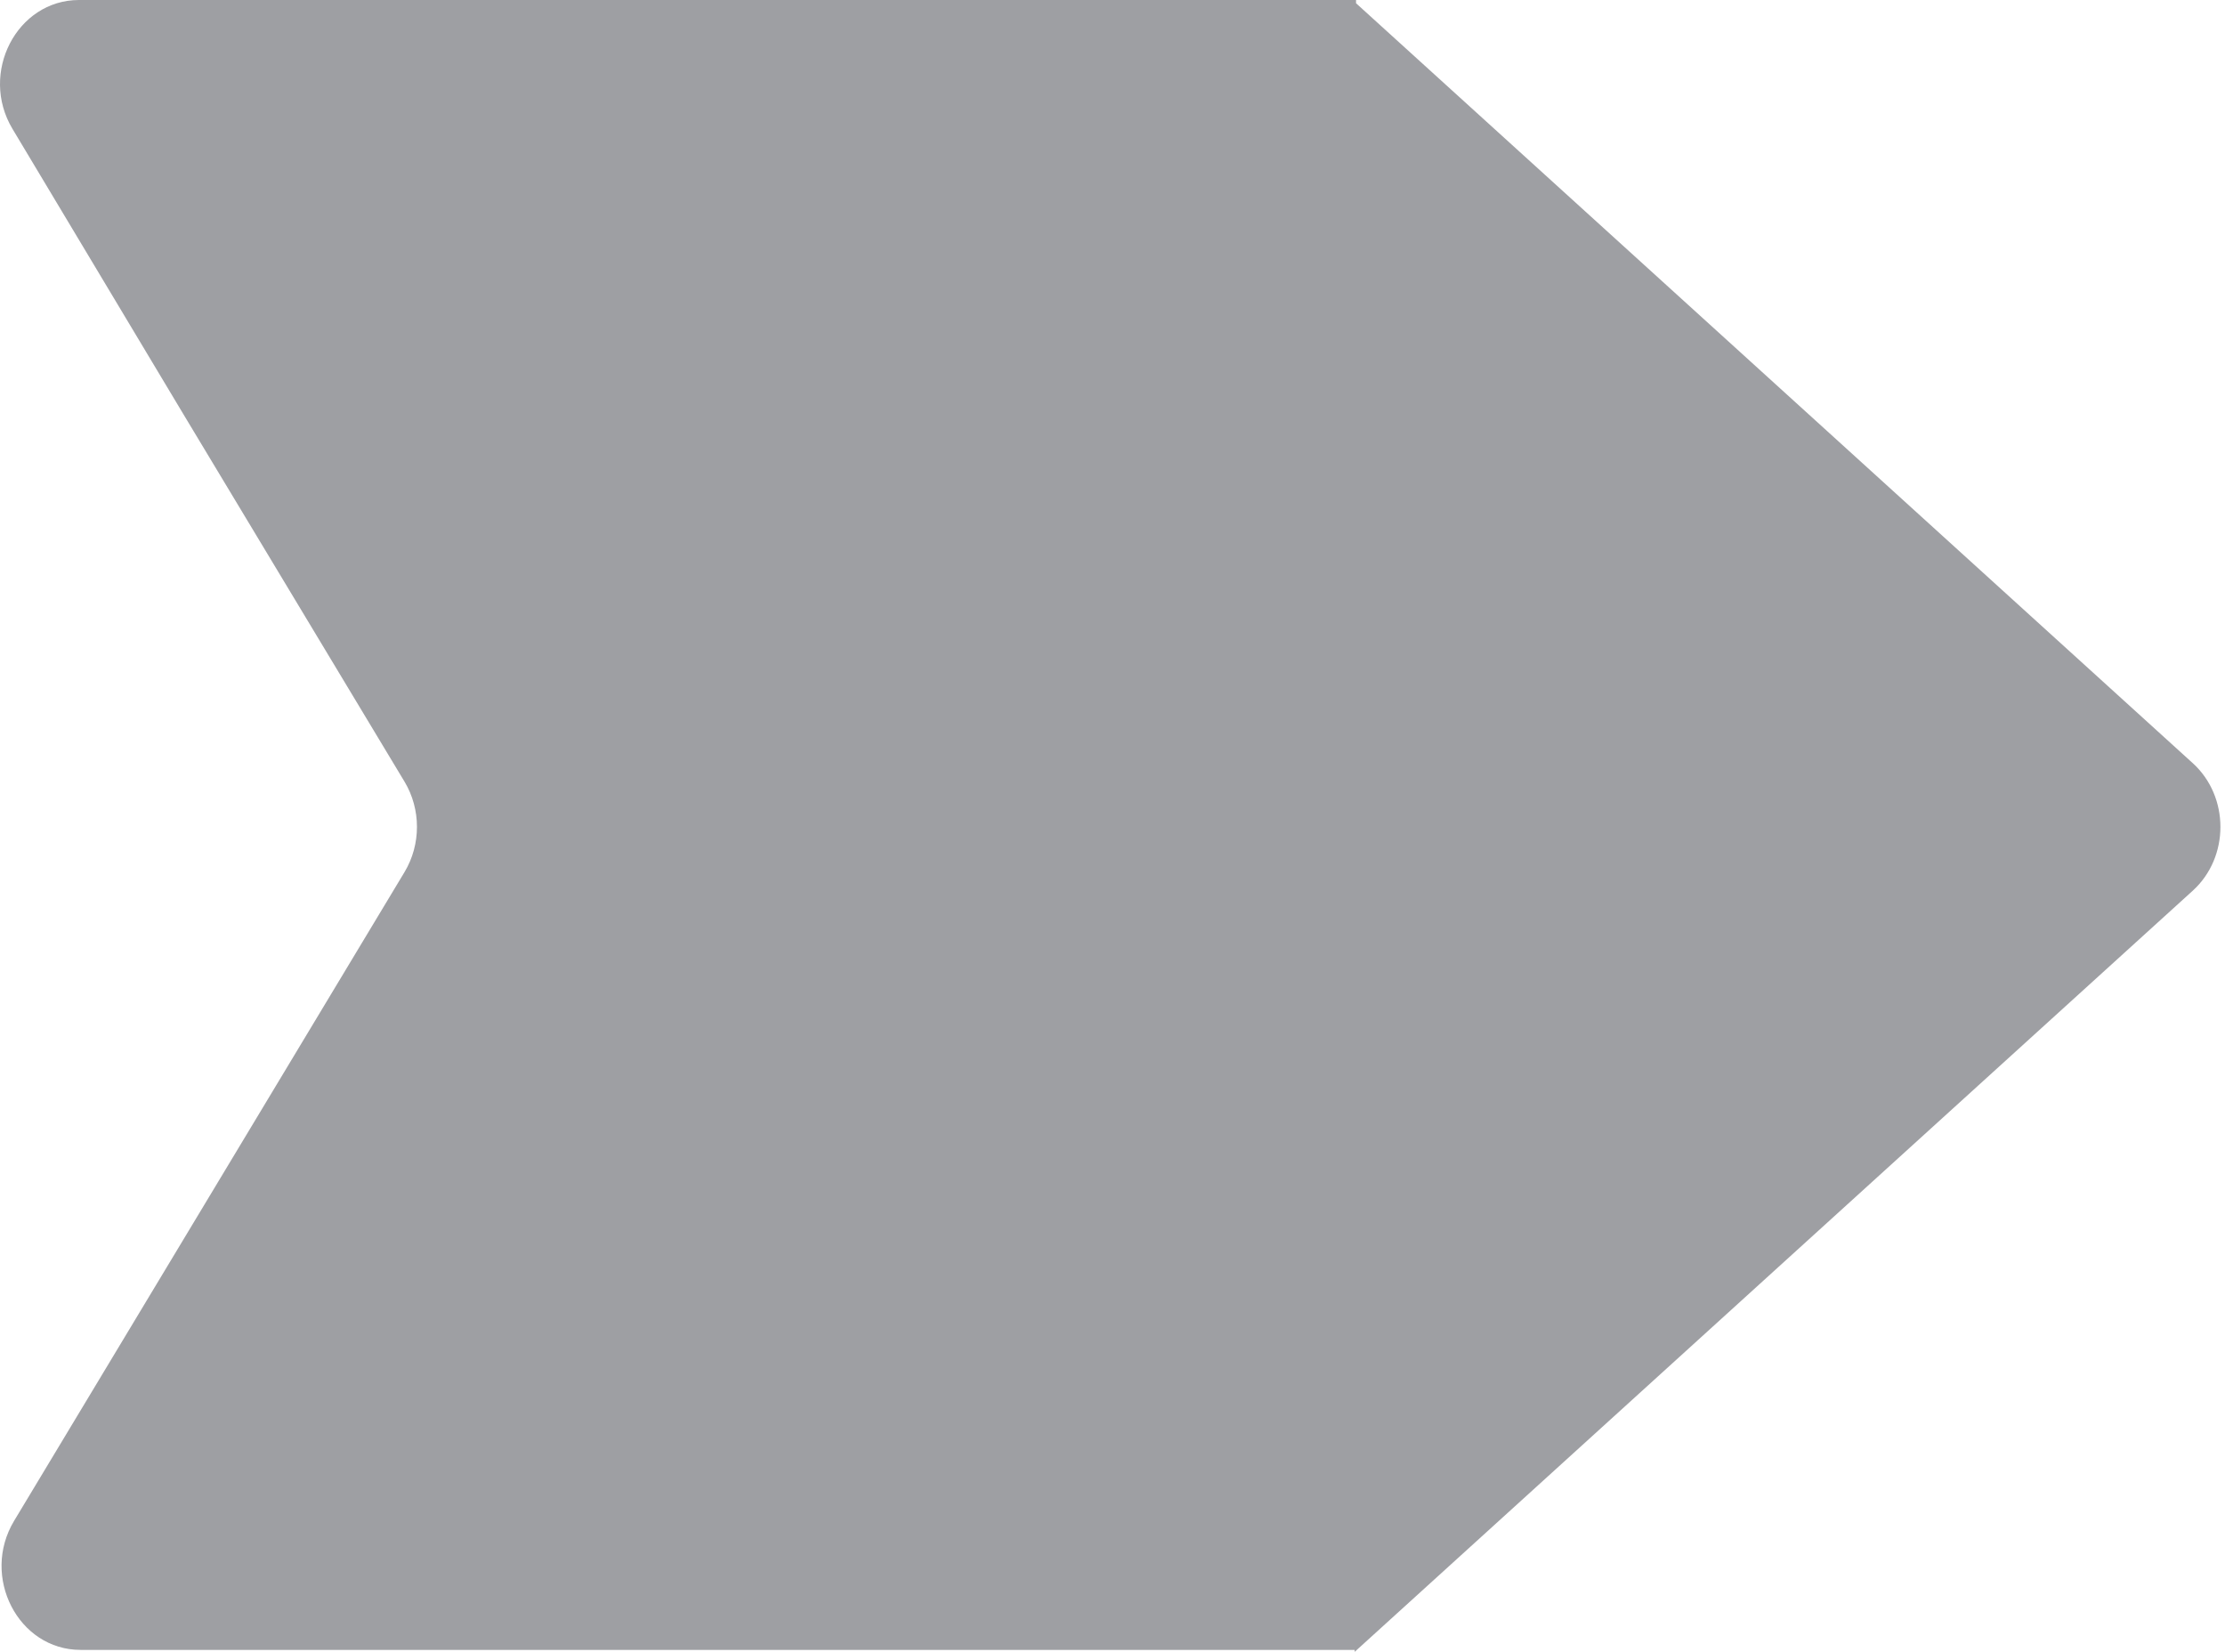 <svg width="163" height="121" viewBox="0 0 163 121" fill="none" xmlns="http://www.w3.org/2000/svg">
<path d="M132.511 30.358L99.341 0.236V0H5.789C1.228 0 -1.537 5.352 0.914 9.44L13.444 30.355L29.636 57.26C30.849 59.279 30.849 61.861 29.636 63.879L13.444 90.784L1.033 111.404C-1.427 115.493 1.335 120.857 5.902 120.857H99.241V121L132.511 90.787L160.639 65.243C163.34 62.79 163.34 58.355 160.639 55.903L132.511 30.358Z" fill="#9E9FA3"/>
</svg>
